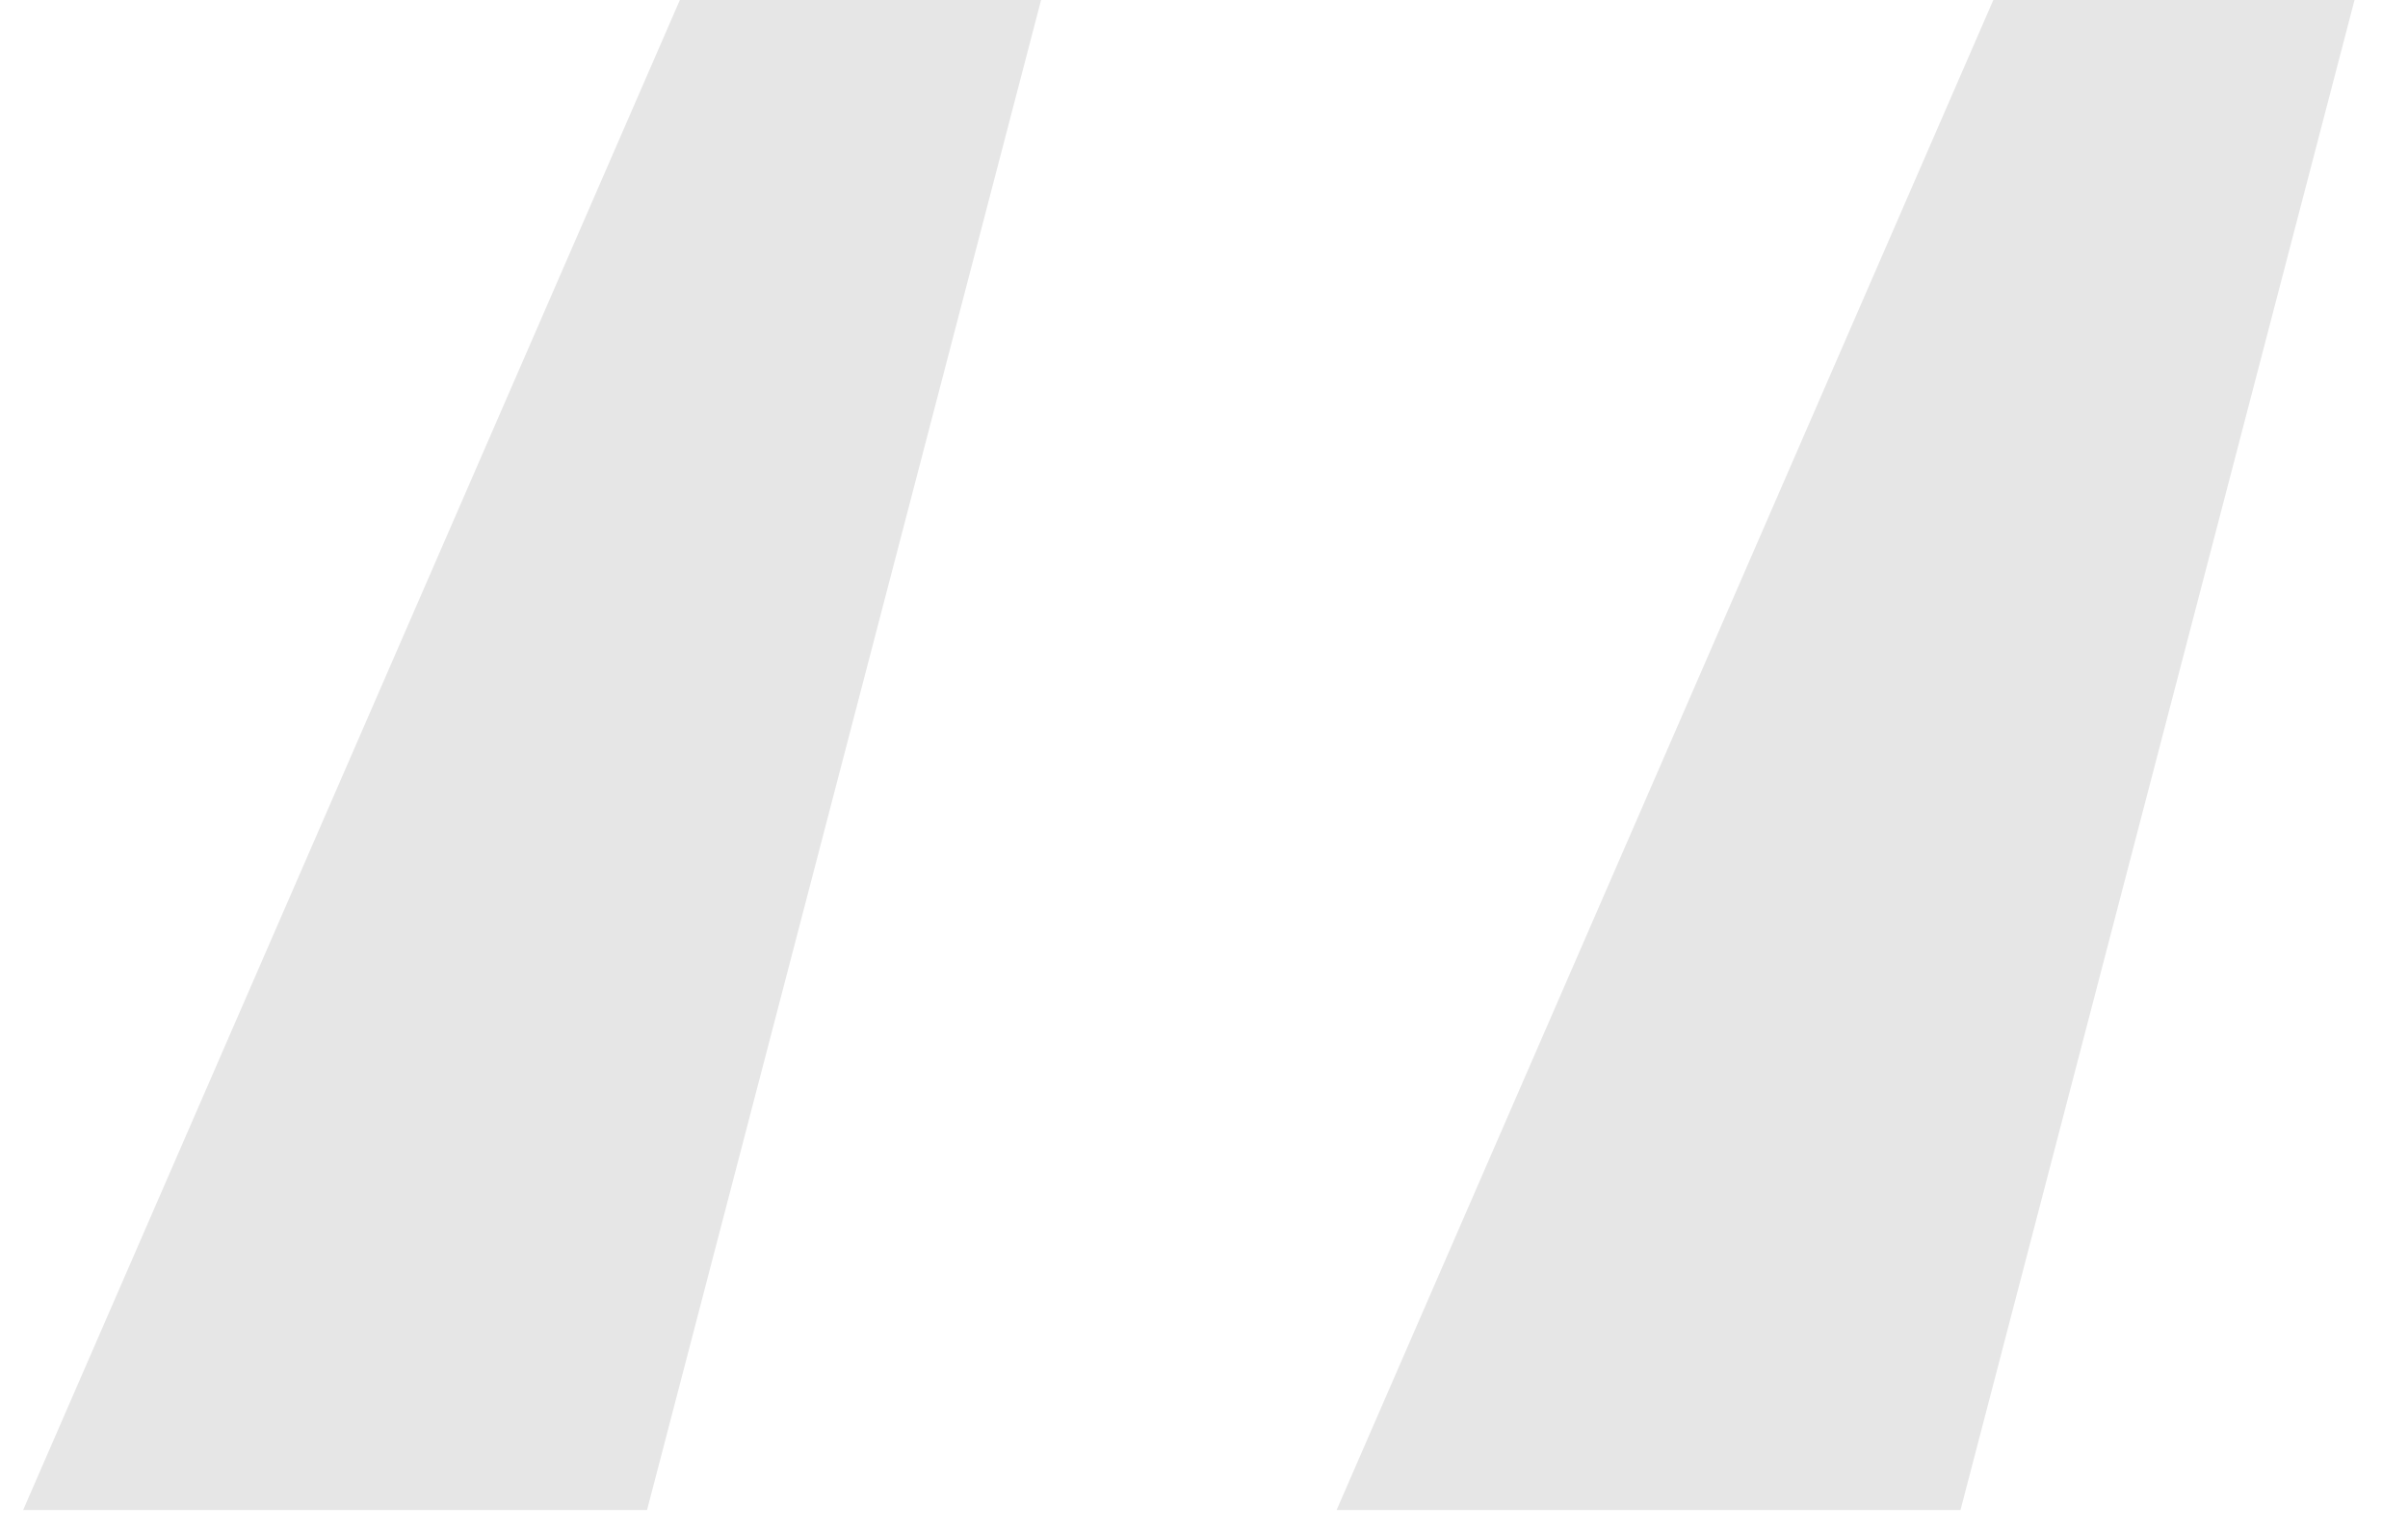 <svg width="44" height="28" viewBox="0 0 44 28" xmlns="http://www.w3.org/2000/svg">
<path opacity="0.1" d="M11.823 27.6L19.023 -5.72205e-06H12.423L0.423 27.6H11.823ZM35.823 27.6L43.023 -5.72205e-06H36.423L24.423 27.6H35.823Z" />
</svg>
